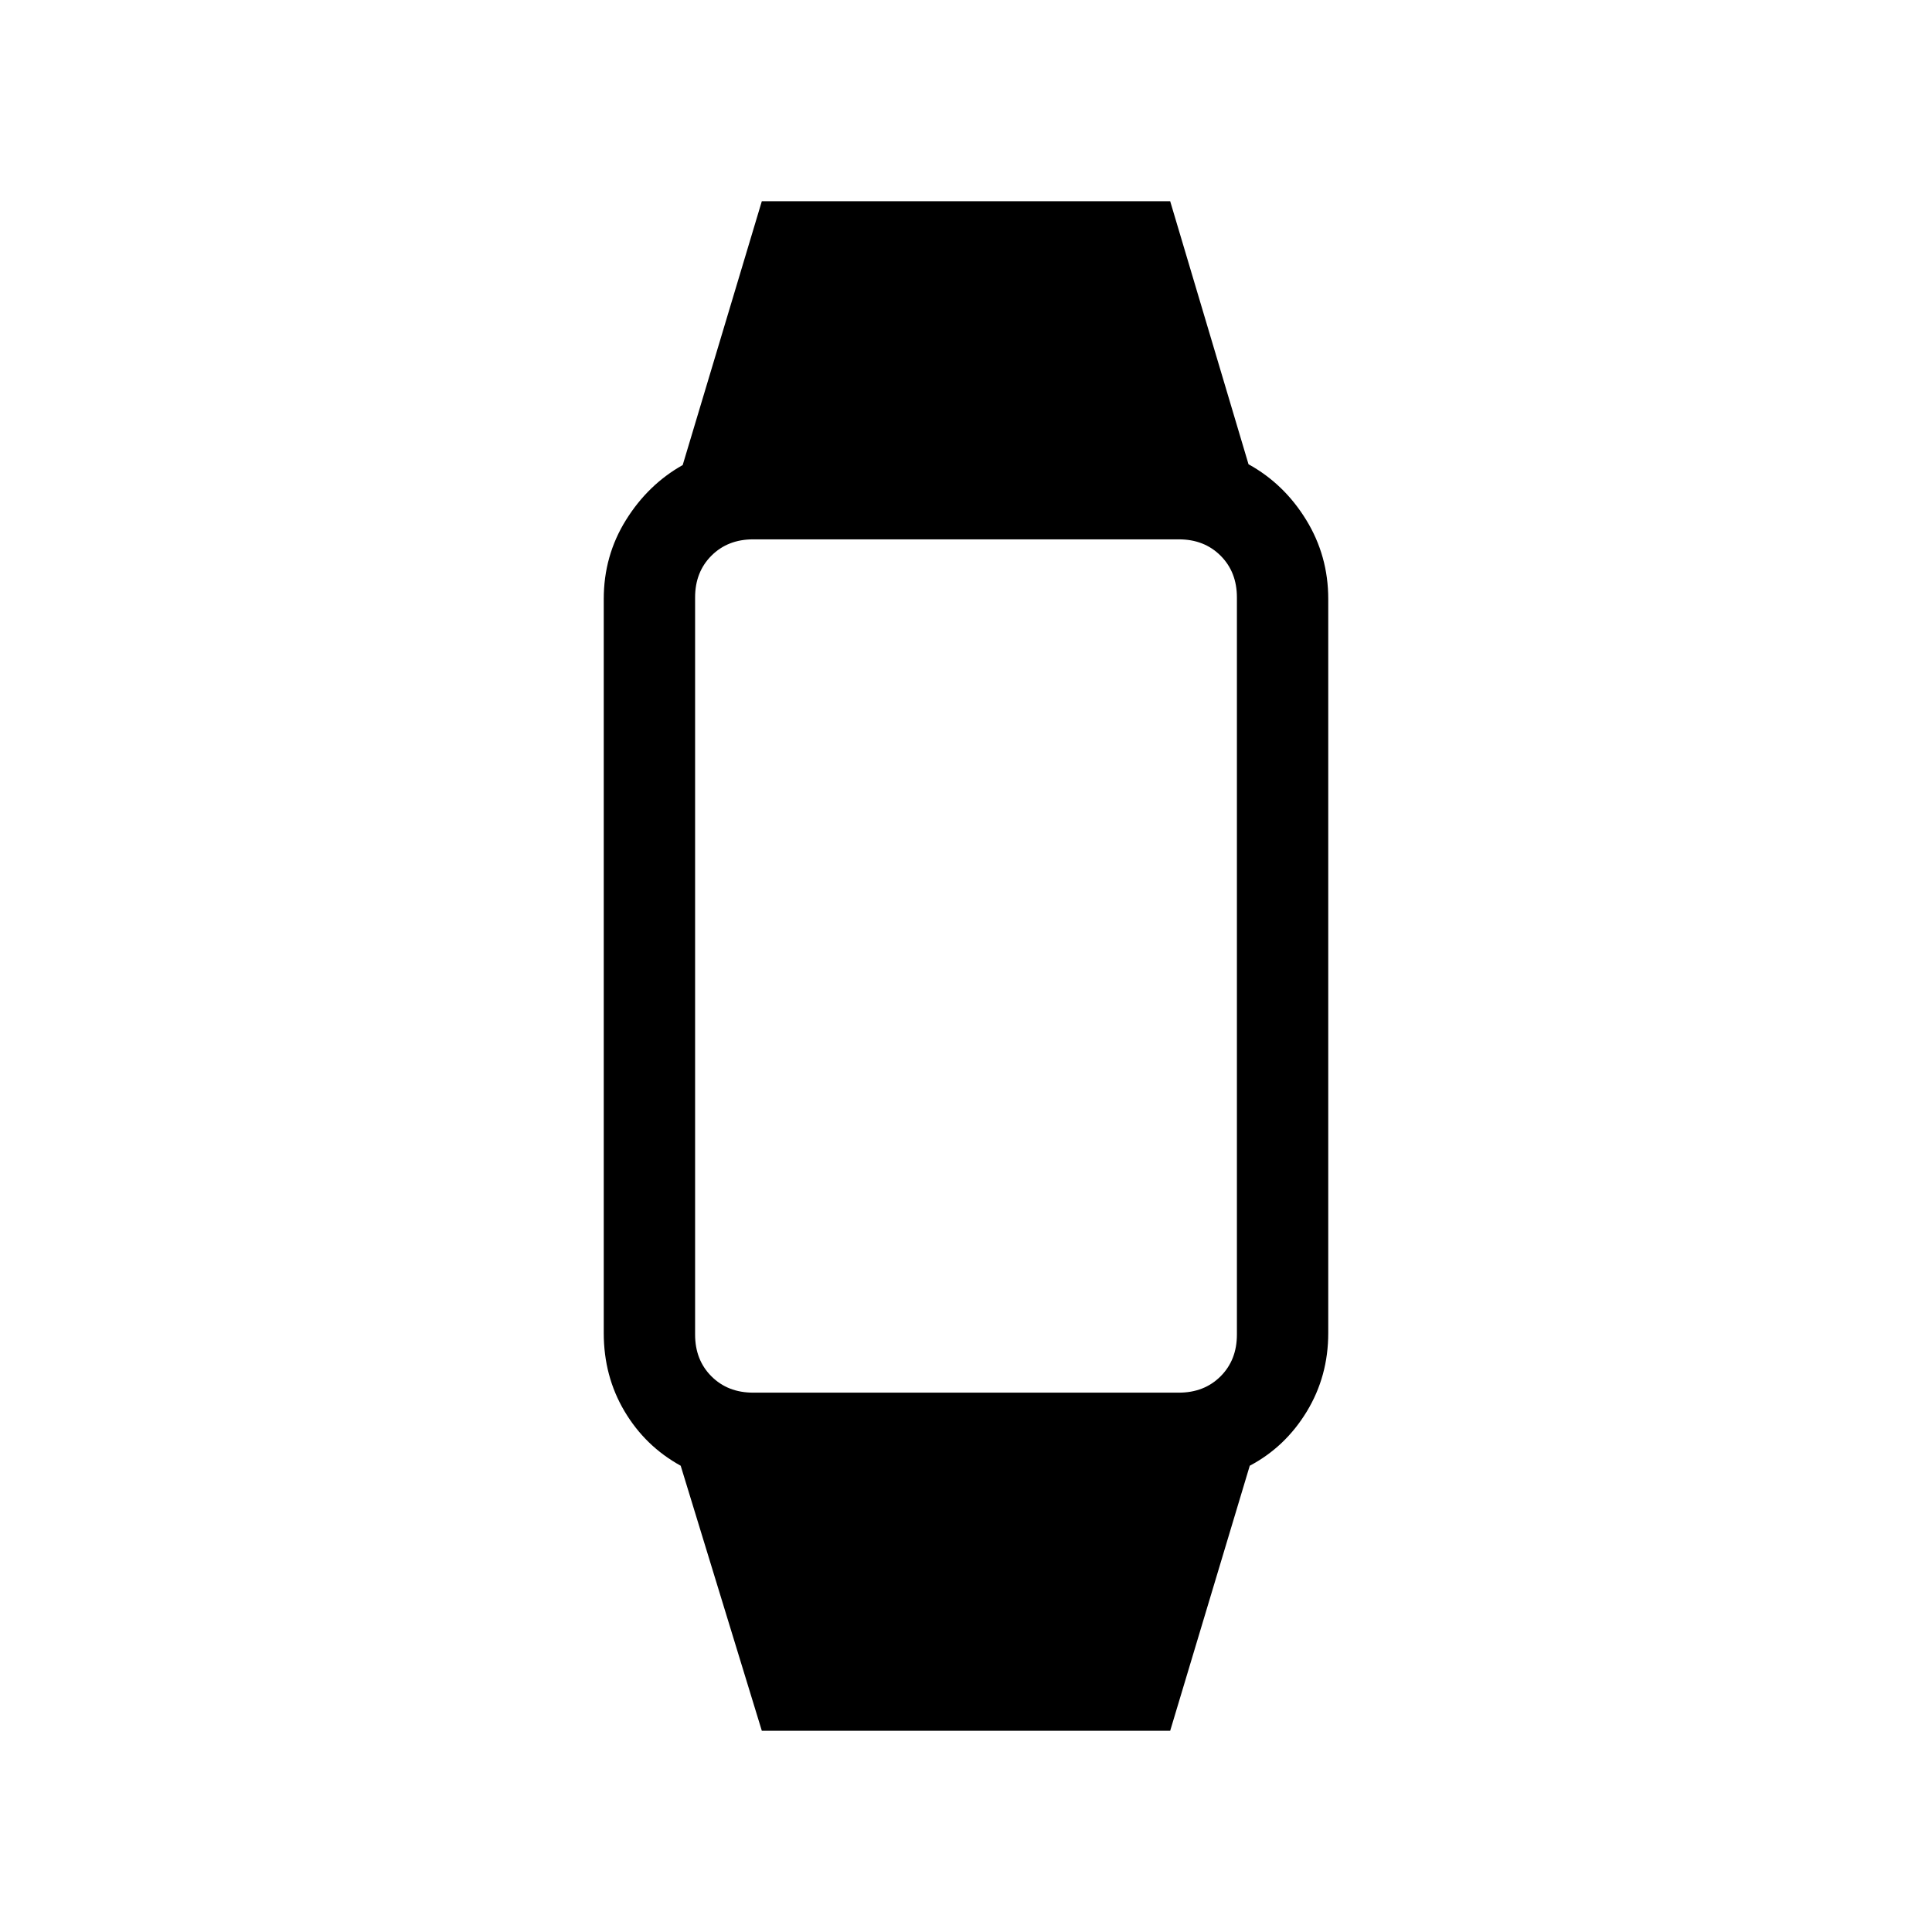 <svg xmlns="http://www.w3.org/2000/svg" height="48" viewBox="0 -960 960 960" width="48"><path d="m378.54-100-40.31-131.69q-17.61-9.7-27.92-27.08Q300-276.15 300-297.62v-364.76q0-21.47 11-39.16 11-17.69 28.23-27.38L378.54-860h202.92l38.92 130.69q17.62 9.7 28.62 27.58t11 39.35v364.76q0 21.47-10.69 39.04Q638.61-241 621-231.69L581.46-100H378.54Zm-4.31-168h211.54q12.61 0 20.73-8.12 8.11-8.11 8.11-20.73v-366.3q0-12.62-8.11-20.73-8.12-8.12-20.73-8.12H374.23q-12.61 0-20.73 8.12-8.11 8.11-8.11 20.73v366.3q0 12.62 8.11 20.73 8.12 8.12 20.73 8.12Z"/></svg>